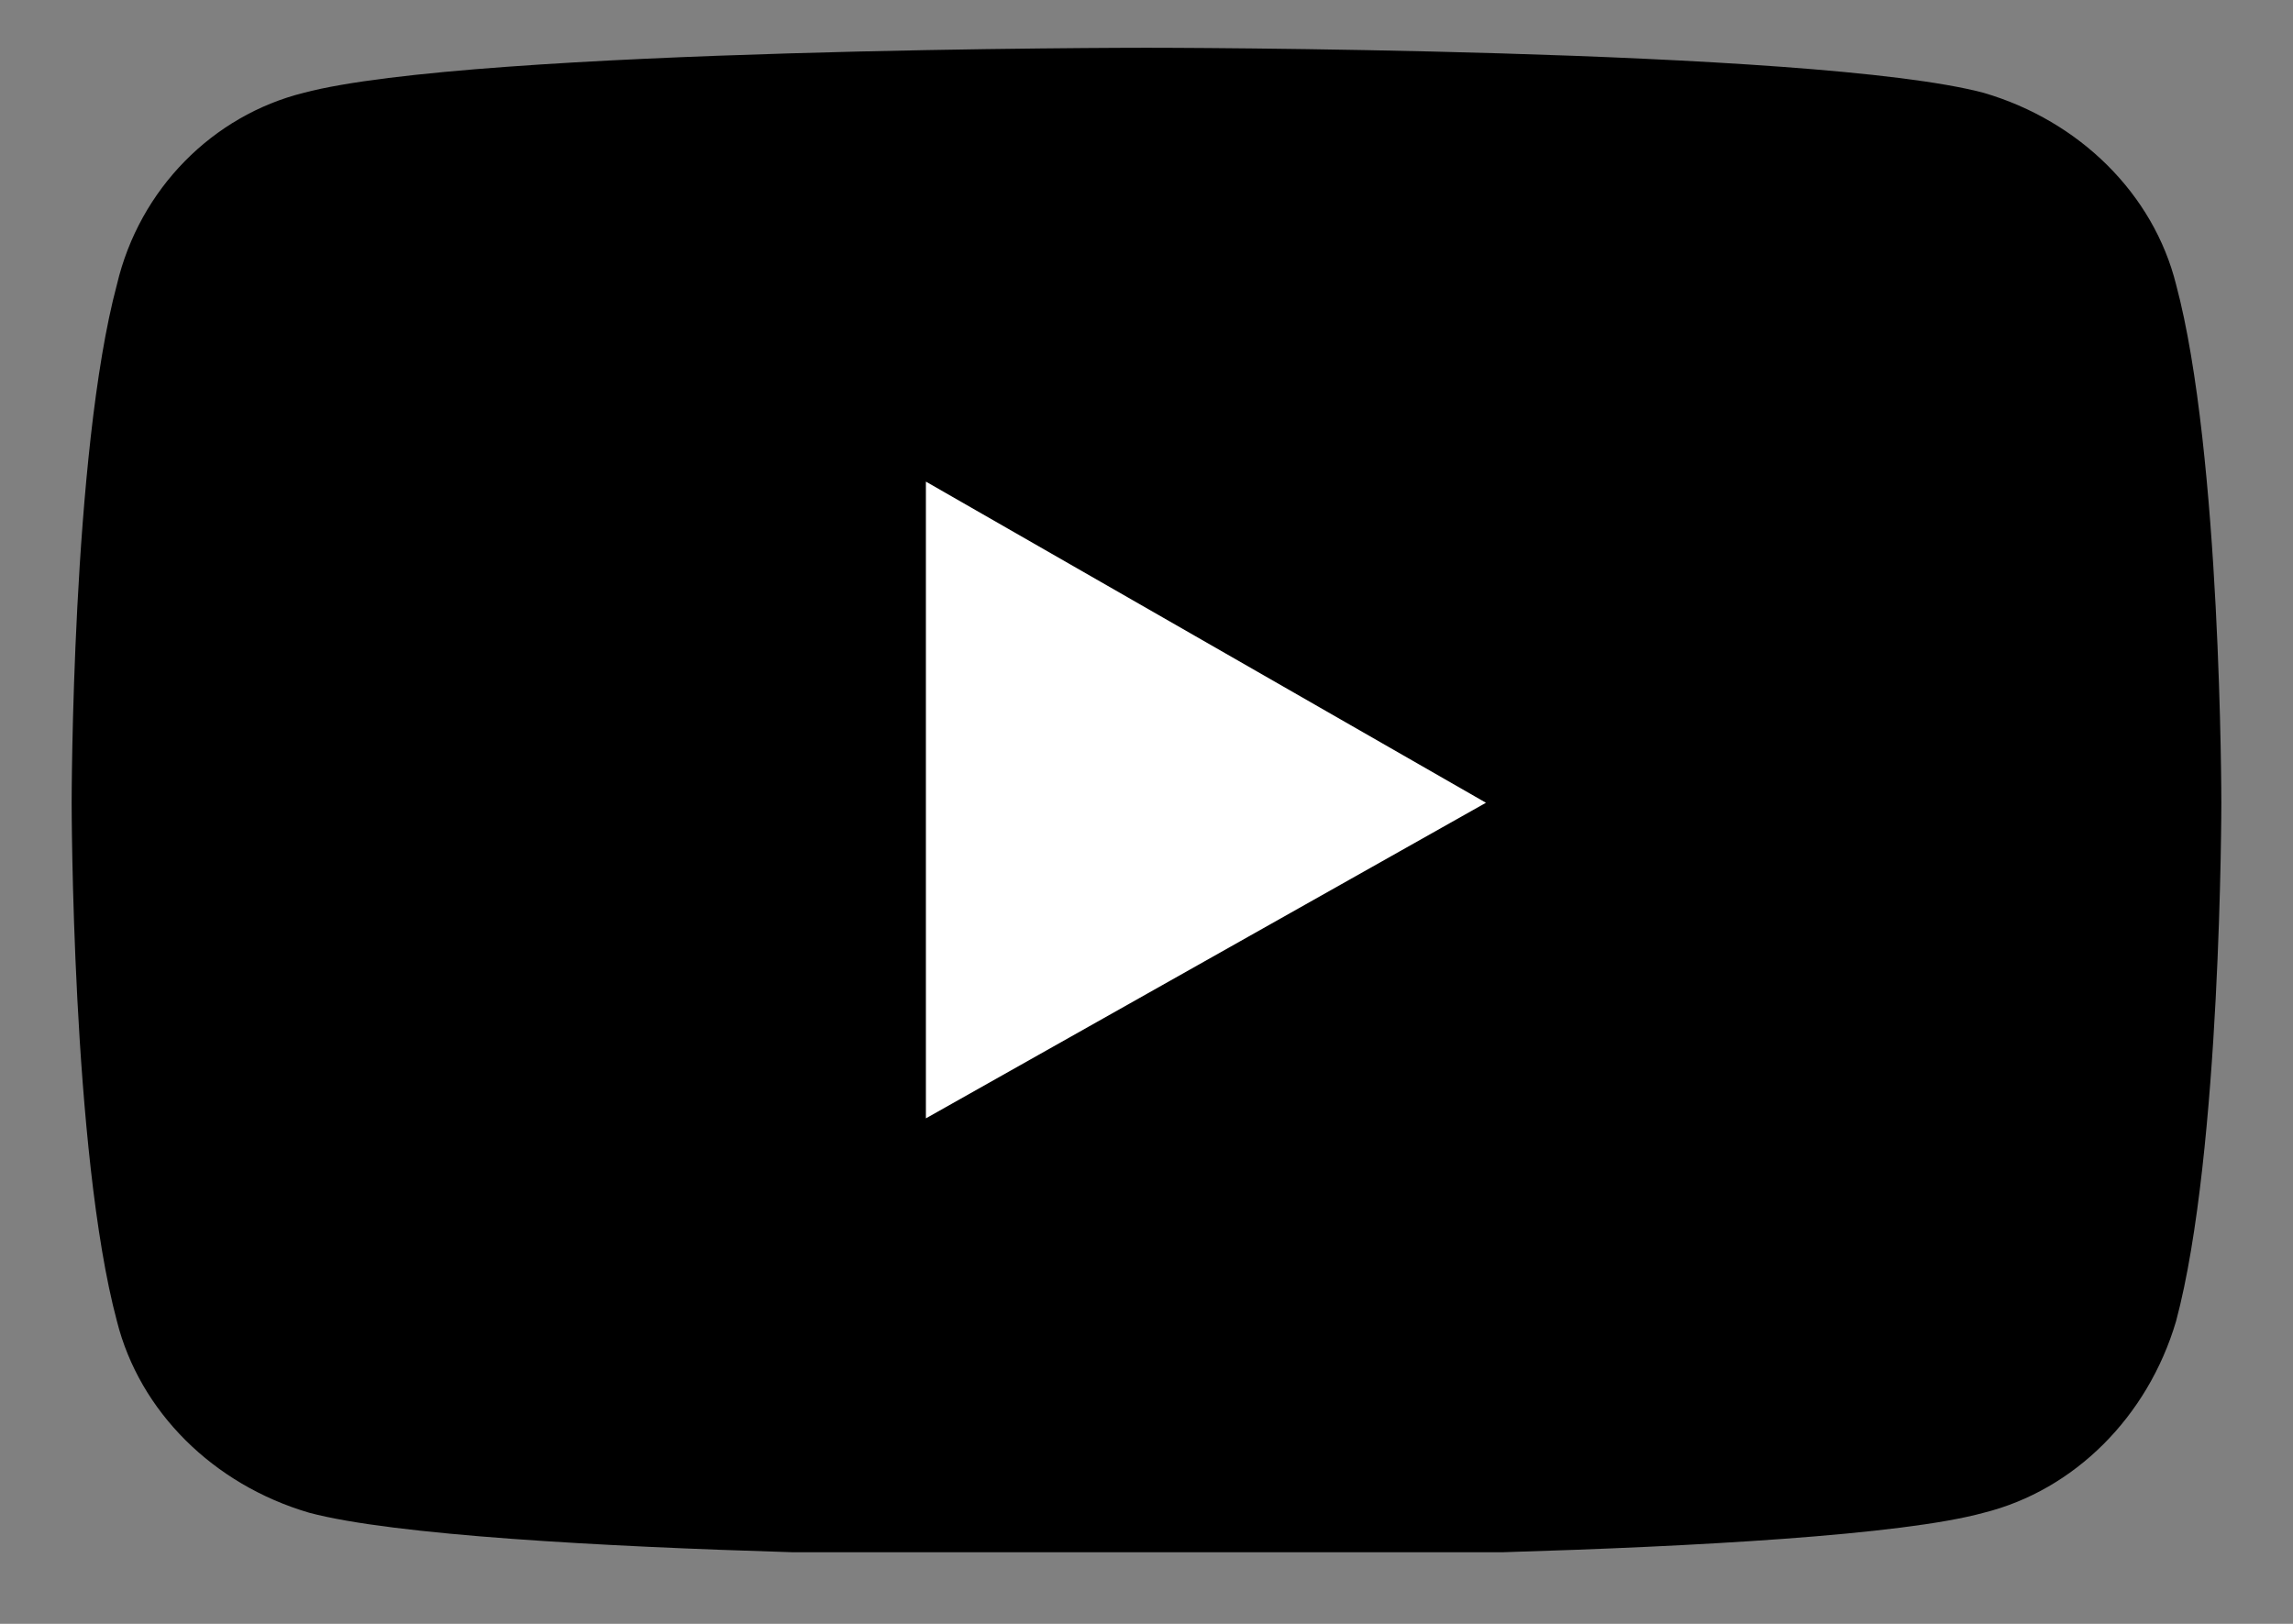 <svg width="24" height="17" viewBox="0 0 24 17" fill="none" xmlns="http://www.w3.org/2000/svg">
<rect x="0" y="0" width="24" height="17" fill="#808080" stroke="none"/>
<g clip-path="url(#clip0_95_376)">
<path d="M22.776 2.978C22.54 2.034 21.77 1.267 20.763 0.972C18.987 0.5 12 0.5 12 0.5C12 0.5 4.954 0.5 3.178 0.972C2.23 1.208 1.461 1.975 1.224 2.978C0.75 4.747 0.75 8.404 0.75 8.404C0.75 8.404 0.75 12.062 1.224 13.832C1.461 14.775 2.23 15.542 3.237 15.837C5.013 16.309 12 16.309 12 16.309C12 16.309 19.046 16.309 20.763 15.837C21.71 15.601 22.48 14.834 22.776 13.832C23.25 12.062 23.25 8.404 23.25 8.404C23.25 8.404 23.25 4.747 22.776 2.978Z" fill="black"/>
<path d="M9.691 11.708V5.042L15.553 8.404L9.691 11.708Z" fill="white"/>
</g>
<defs>
<clipPath id="clip0_95_376">
<rect width="22.5" height="15.75" fill="white" transform="translate(0.75 0.5)"/>
</clipPath>
</defs>
</svg>
